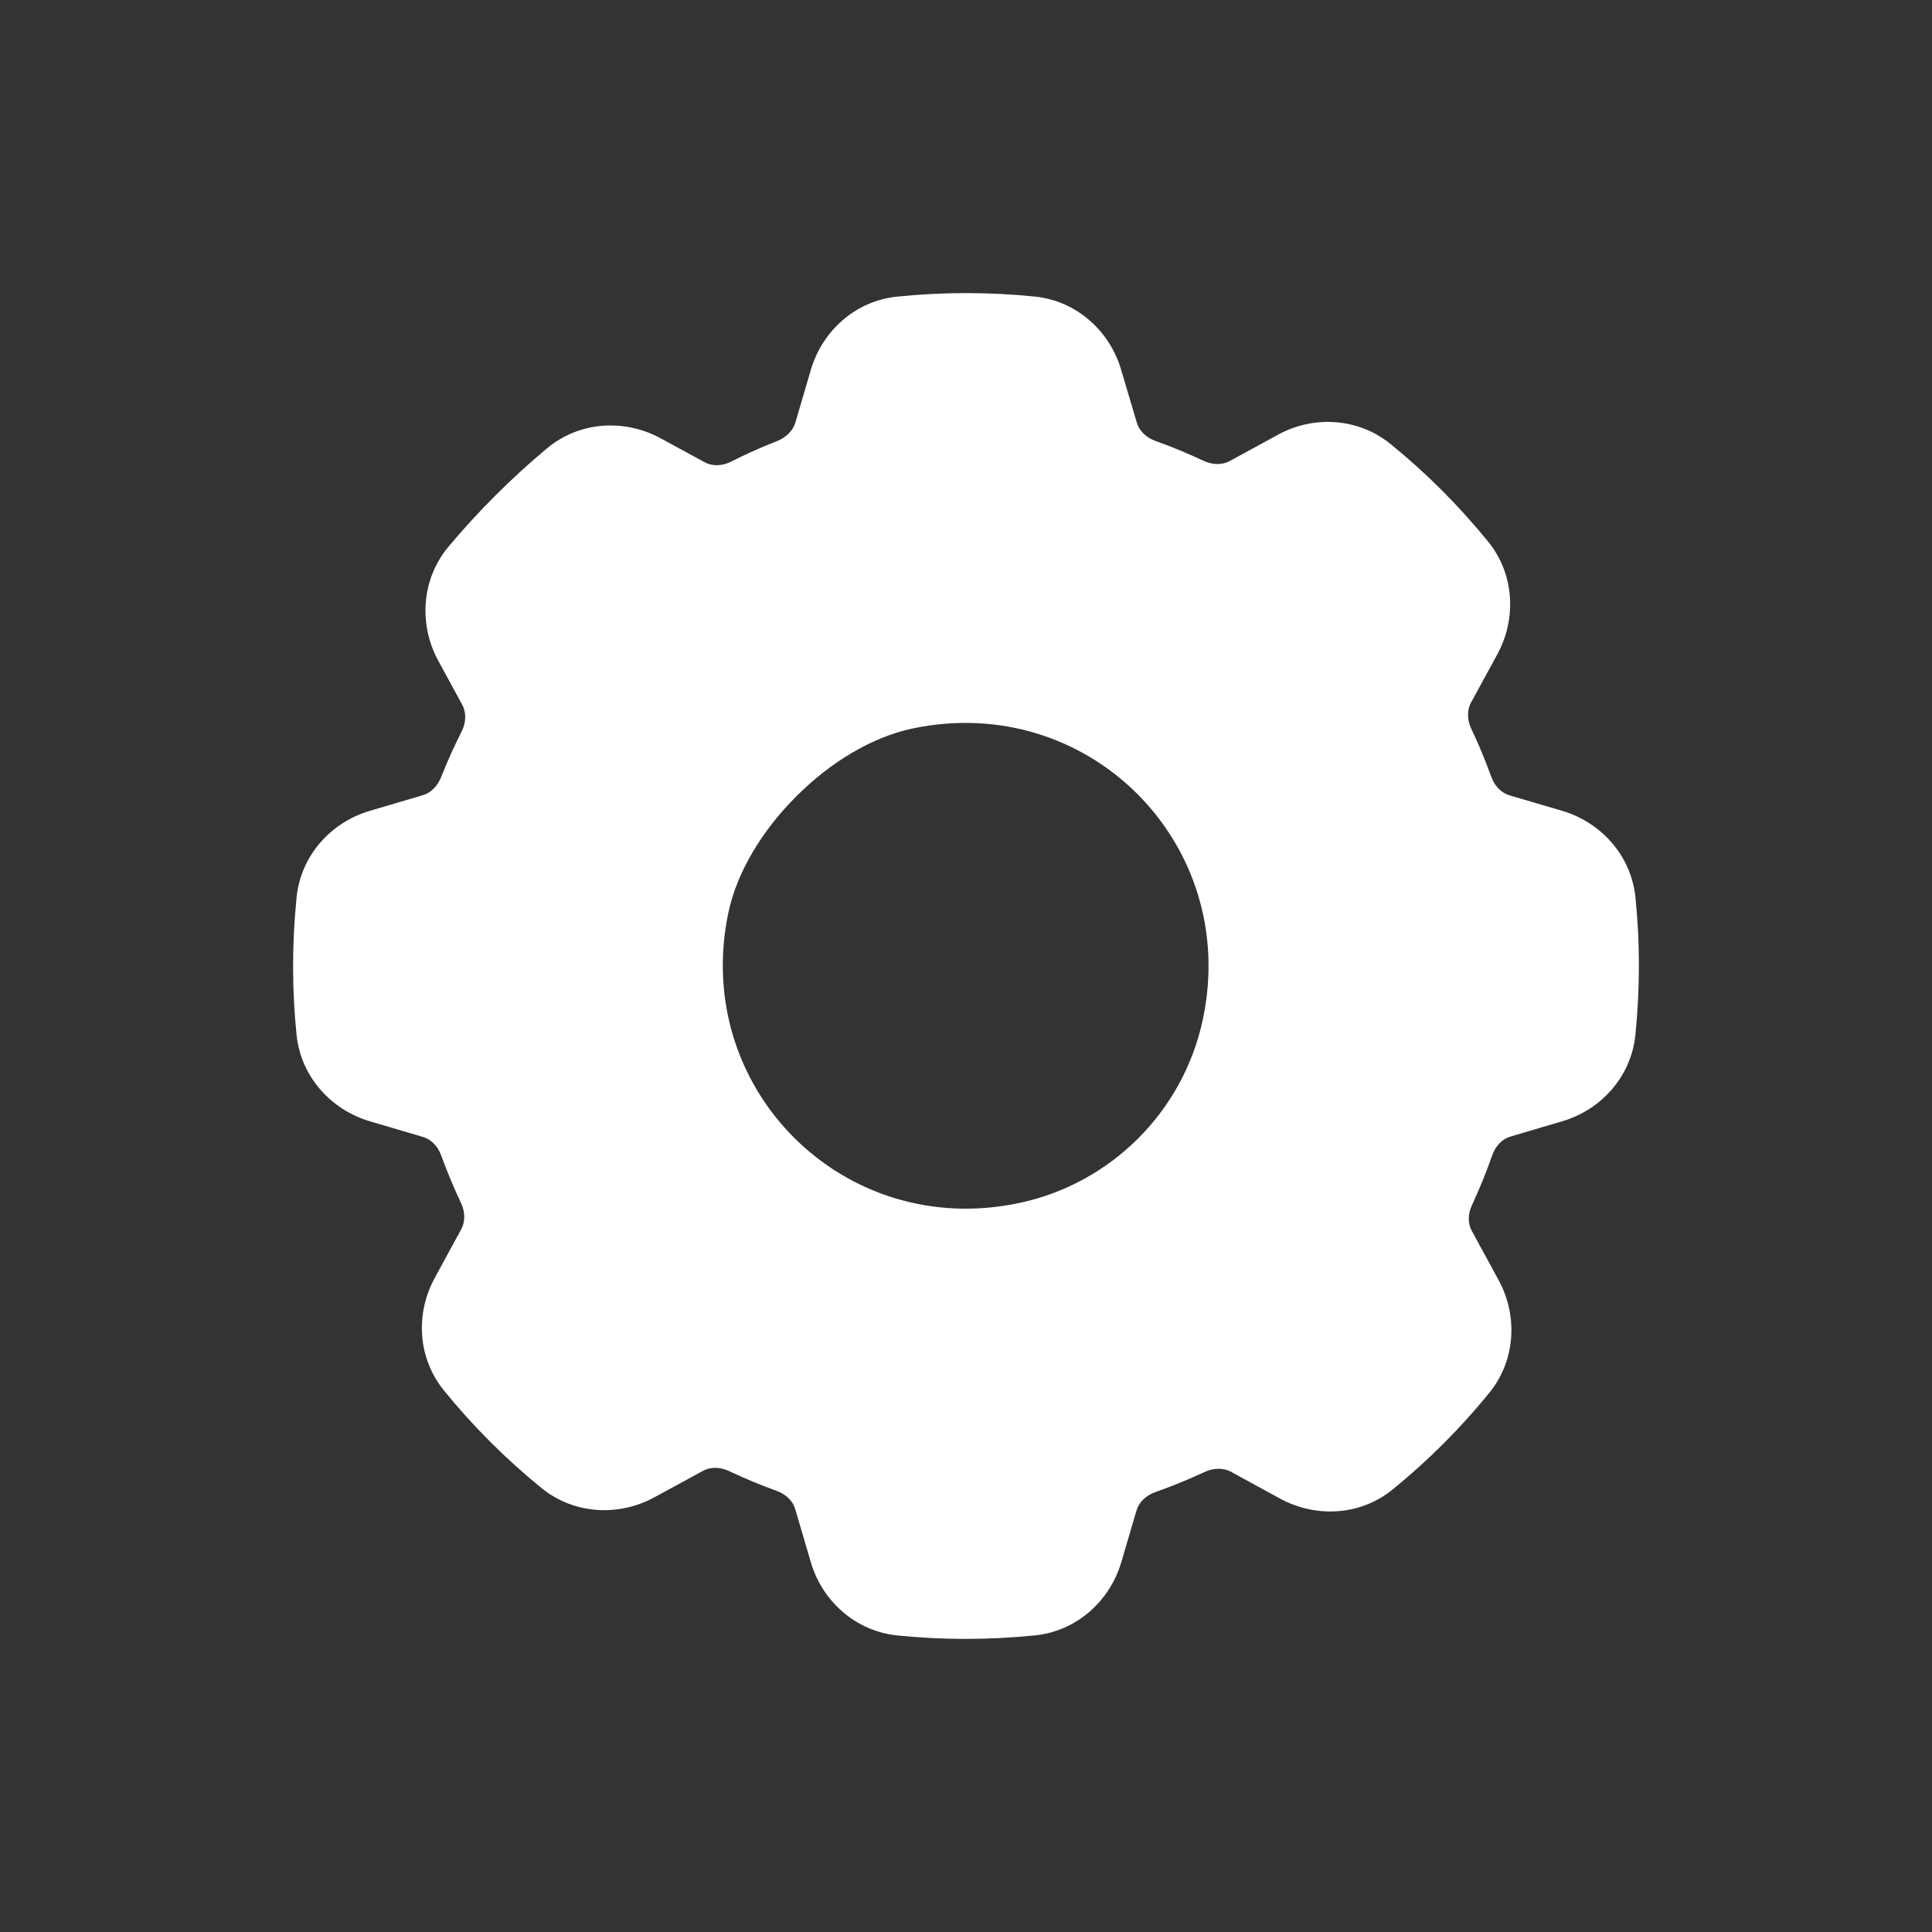 <svg width="14" height="14" viewBox="0 0 14 14" fill="none" xmlns="http://www.w3.org/2000/svg">
<rect x="0" y="0" width="14" height="14" fill="#333333" stroke="none"/>
<g id="icon zone">
<path id="icon shape fx" fill-rule="evenodd" clip-rule="evenodd" d="M6.505 2.149C6.843 2.115 7.175 2.116 7.499 2.149C7.807 2.181 8.043 2.403 8.124 2.679L8.238 3.063C8.253 3.116 8.299 3.168 8.372 3.195C8.491 3.237 8.608 3.286 8.721 3.339C8.791 3.372 8.86 3.368 8.909 3.342L9.261 3.15C9.513 3.012 9.837 3.023 10.077 3.218C10.336 3.428 10.572 3.665 10.783 3.924C10.978 4.164 10.988 4.488 10.851 4.74L10.659 5.092C10.633 5.14 10.628 5.21 10.661 5.28C10.715 5.393 10.763 5.51 10.806 5.628C10.832 5.701 10.884 5.747 10.937 5.763L11.322 5.876C11.597 5.958 11.819 6.194 11.851 6.502C11.884 6.825 11.885 7.158 11.851 7.496C11.821 7.805 11.599 8.043 11.321 8.125L10.945 8.236C10.892 8.251 10.839 8.298 10.813 8.372C10.77 8.495 10.721 8.615 10.667 8.732C10.634 8.802 10.638 8.871 10.665 8.919L10.86 9.277C10.997 9.529 10.987 9.853 10.792 10.093C10.584 10.349 10.349 10.584 10.092 10.793C9.853 10.988 9.529 10.997 9.277 10.86L8.918 10.664C8.87 10.638 8.801 10.634 8.73 10.666C8.614 10.72 8.495 10.769 8.373 10.812C8.299 10.838 8.252 10.89 8.236 10.944L8.125 11.321C8.043 11.599 7.804 11.821 7.496 11.851C7.158 11.885 6.825 11.884 6.501 11.851C6.194 11.819 5.957 11.597 5.876 11.322L5.762 10.934C5.746 10.881 5.7 10.829 5.627 10.803C5.51 10.761 5.395 10.713 5.283 10.66C5.213 10.627 5.143 10.631 5.095 10.658L4.74 10.851C4.488 10.988 4.164 10.978 3.924 10.783C3.665 10.572 3.428 10.336 3.218 10.077C3.022 9.837 3.012 9.513 3.15 9.261L3.343 8.906C3.369 8.858 3.374 8.788 3.341 8.718C3.288 8.606 3.24 8.491 3.197 8.373C3.171 8.3 3.119 8.255 3.066 8.239L2.679 8.125C2.403 8.043 2.181 7.807 2.149 7.499C2.116 7.176 2.115 6.843 2.149 6.505C2.179 6.197 2.401 5.958 2.679 5.876L3.065 5.762C3.117 5.747 3.17 5.701 3.199 5.626C3.242 5.516 3.291 5.408 3.345 5.301C3.381 5.23 3.377 5.158 3.35 5.108L3.176 4.788C3.035 4.53 3.05 4.2 3.251 3.96C3.466 3.704 3.704 3.466 3.96 3.252C4.199 3.05 4.529 3.035 4.787 3.176L5.107 3.35C5.157 3.377 5.229 3.381 5.3 3.344C5.407 3.29 5.516 3.241 5.627 3.198C5.702 3.169 5.747 3.116 5.763 3.064L5.876 2.679C5.958 2.401 6.196 2.179 6.505 2.149ZM8.716 7.388C8.988 6.113 7.883 5.008 6.608 5.28C6.325 5.34 6.022 5.518 5.77 5.771C5.517 6.023 5.339 6.326 5.279 6.609C5.008 7.884 6.112 8.989 7.387 8.717C8.052 8.576 8.575 8.053 8.716 7.388Z" fill="white"/>
</g>
</svg>
